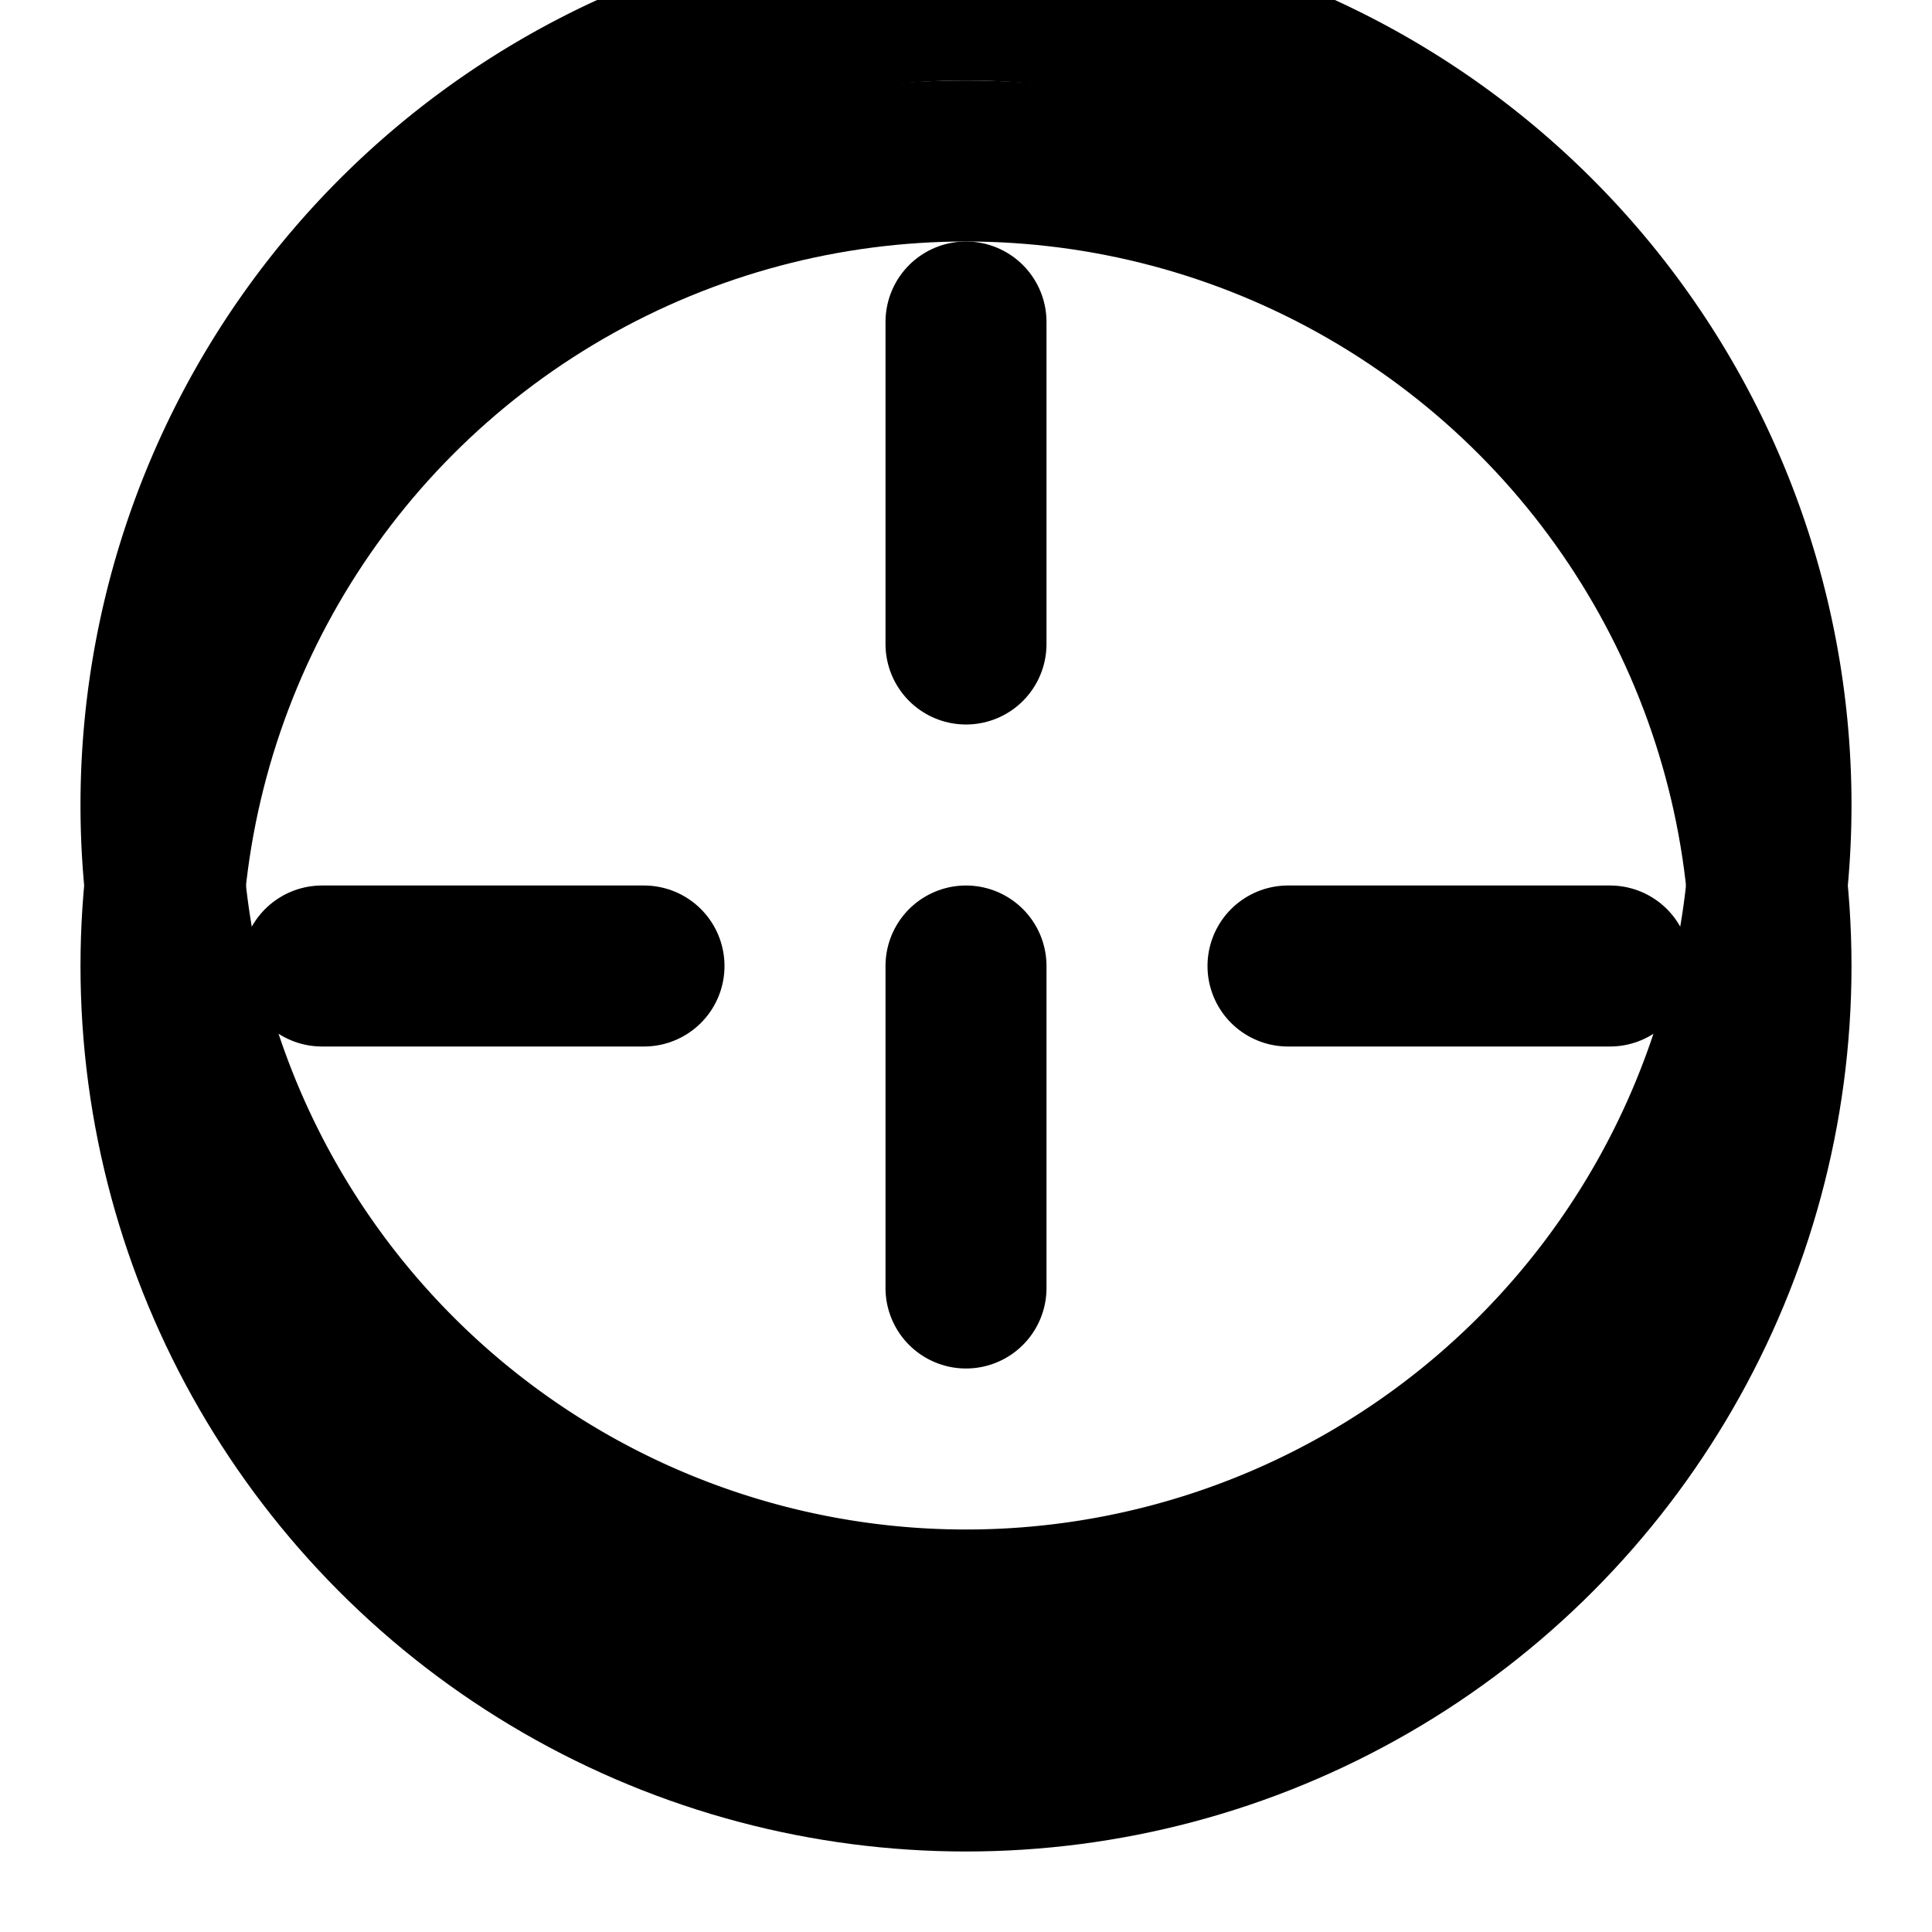 <svg xmlns="http://www.w3.org/2000/svg" viewBox="0 0 24 24" fill="none" stroke="currentColor" stroke-width="2" stroke-linecap="round" stroke-linejoin="round" class="icon icon-waterwheel">
    <circle cx="12" cy="12" r="10"></circle>
    <line x1="12" y1="16" x2="12" y2="12"></line>
    <line x1="12" y1="8" x2="12" y2="4"></line>
    <line x1="16" y1="12" x2="20" y2="12"></line>
    <line x1="8" y1="12" x2="4" y2="12"></line>
    <path d="M2 10a10 10 0 0 1 20 0a10 10 0 0 1-20 0"></path>
    <path d="M14 20a10 10 0 0 1-4 0"></path>
</svg>